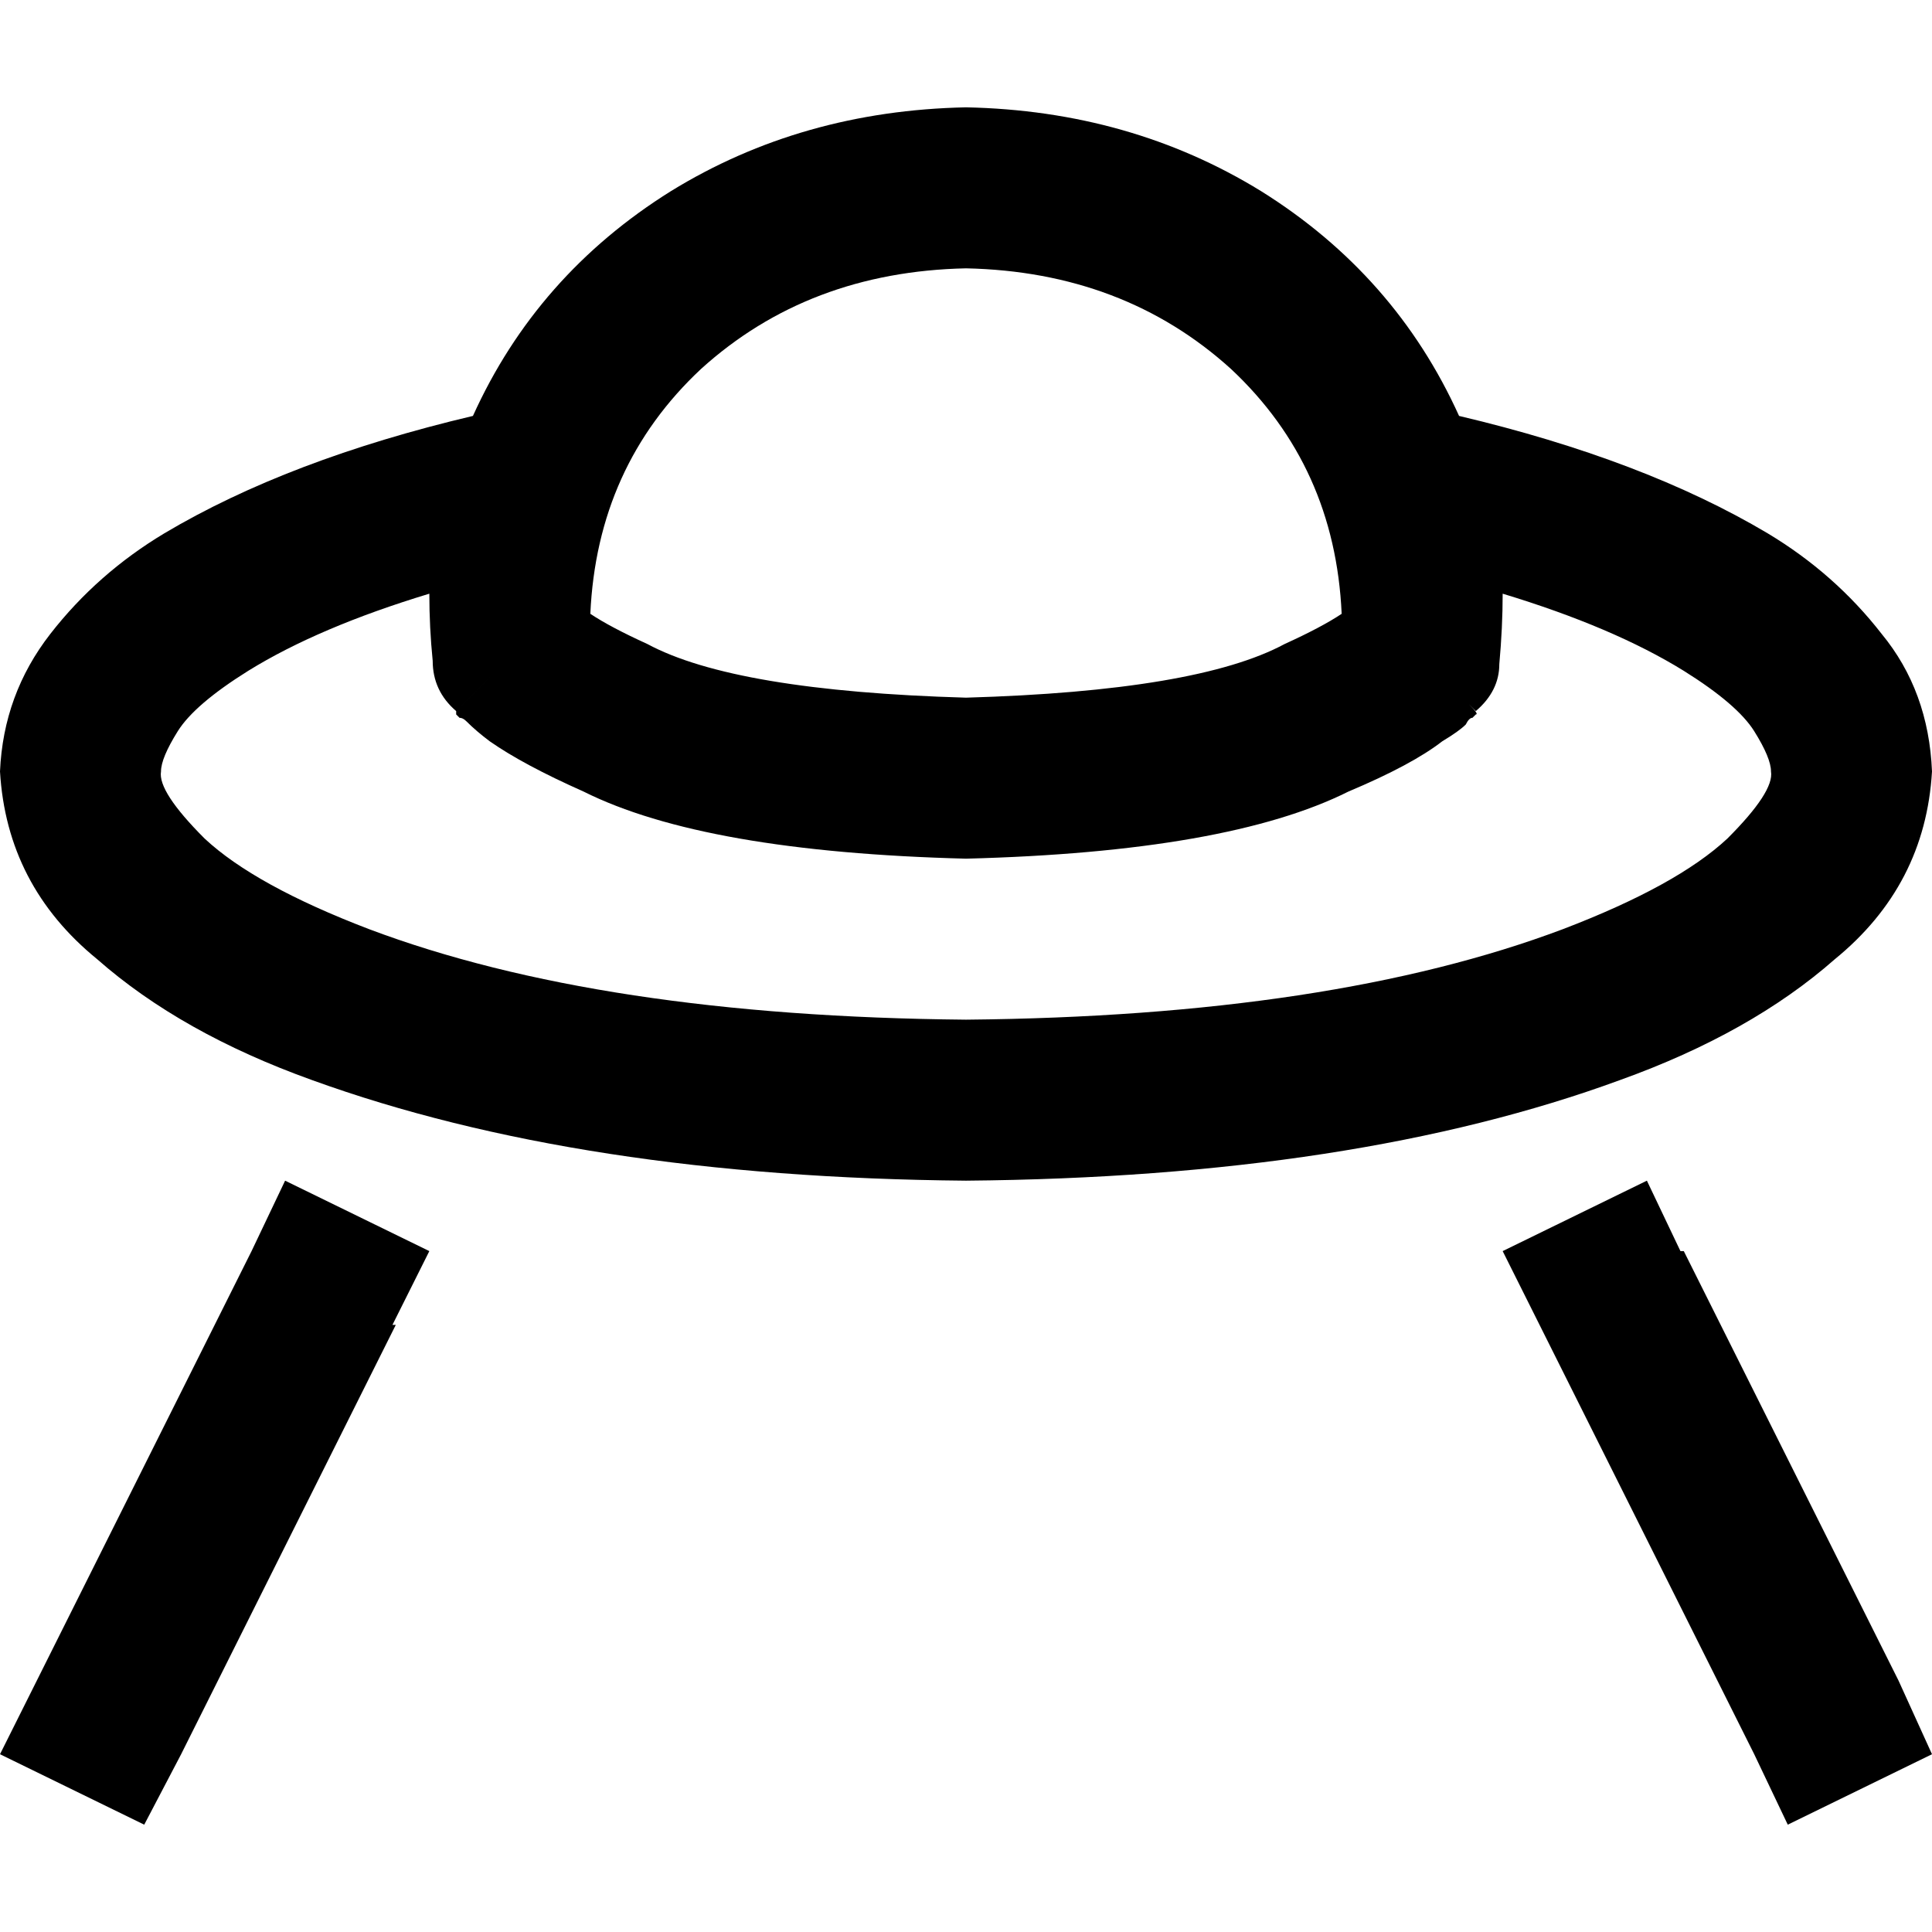 <svg xmlns="http://www.w3.org/2000/svg" viewBox="0 0 512 512">
  <path d="M 136 173.333 L 120.889 188.444 Q 114.667 183.111 114.667 175.111 Q 113.778 166.222 113.778 157.333 Q 84.444 166.222 65.778 177.778 Q 51.556 186.667 47.111 193.778 Q 42.667 200.889 42.667 204.444 Q 41.778 209.778 54.222 222.222 Q 67.556 234.667 97.778 246.222 Q 159.111 269.333 256 270.222 Q 352.889 269.333 414.222 246.222 Q 444.444 234.667 457.778 222.222 Q 470.222 209.778 469.333 204.444 Q 469.333 200.889 464.889 193.778 Q 460.444 186.667 446.222 177.778 Q 427.556 166.222 398.222 157.333 Q 398.222 166.222 397.333 176 Q 397.333 183.111 391.111 188.444 L 376 173.333 Q 376.889 173.333 376.889 173.333 Q 387.556 184.889 389.333 186.667 Q 392 189.333 391.111 189.333 L 391.111 189.333 L 391.111 189.333 L 391.111 189.333 L 391.111 189.333 Q 391.111 189.333 390.222 190.222 Q 389.333 190.222 388.444 192 Q 386.667 193.778 382.222 196.444 Q 374.222 202.667 357.333 209.778 Q 325.333 225.778 256 227.556 Q 186.667 225.778 154.667 209.778 Q 138.667 202.667 129.778 196.444 Q 126.222 193.778 123.556 191.111 Q 122.667 190.222 121.778 190.222 Q 120.889 189.333 120.889 189.333 L 120.889 189.333 L 120.889 188.444 L 120.889 188.444 L 120.889 188.444 Q 120 189.333 122.667 186.667 Q 124.444 184.889 136 173.333 L 136 173.333 Z M 43.556 141.333 Q 76.444 121.778 125.333 110.222 Q 142.222 72.889 177.778 50.667 Q 212.444 29.333 256 28.444 Q 299.556 29.333 334.222 50.667 Q 369.778 72.889 386.667 110.222 Q 435.556 121.778 468.444 141.333 Q 486.222 152 498.667 168 Q 511.111 183.111 512 204.444 Q 510.222 234.667 486.222 254.222 Q 464 273.778 429.333 286.222 Q 359.111 312 256 312.889 Q 153.778 312 82.667 286.222 Q 48 273.778 25.778 254.222 Q 1.778 234.667 0 204.444 Q 0.889 184 13.333 168 Q 25.778 152 43.556 141.333 L 43.556 141.333 Z M 355.556 162.667 Q 353.778 123.556 326.222 97.778 L 326.222 97.778 Q 297.778 72 256 71.111 Q 214.222 72 185.778 97.778 Q 158.222 123.556 156.444 162.667 Q 161.778 166.222 171.556 170.667 Q 194.667 183.111 256 184.889 Q 317.333 183.111 340.444 170.667 Q 350.222 166.222 355.556 162.667 L 355.556 162.667 Z M 104.889 351.111 L 48 464.889 L 38.222 483.556 L 0 464.889 L 9.778 445.333 L 66.667 331.556 L 75.556 312.889 L 113.778 331.556 L 104 351.111 L 104.889 351.111 Z M 446.222 331.556 L 503.111 445.333 L 512 464.889 L 473.778 483.556 L 464.889 464.889 L 408 351.111 L 398.222 331.556 L 436.444 312.889 L 445.333 331.556 L 446.222 331.556 Z" />
</svg>